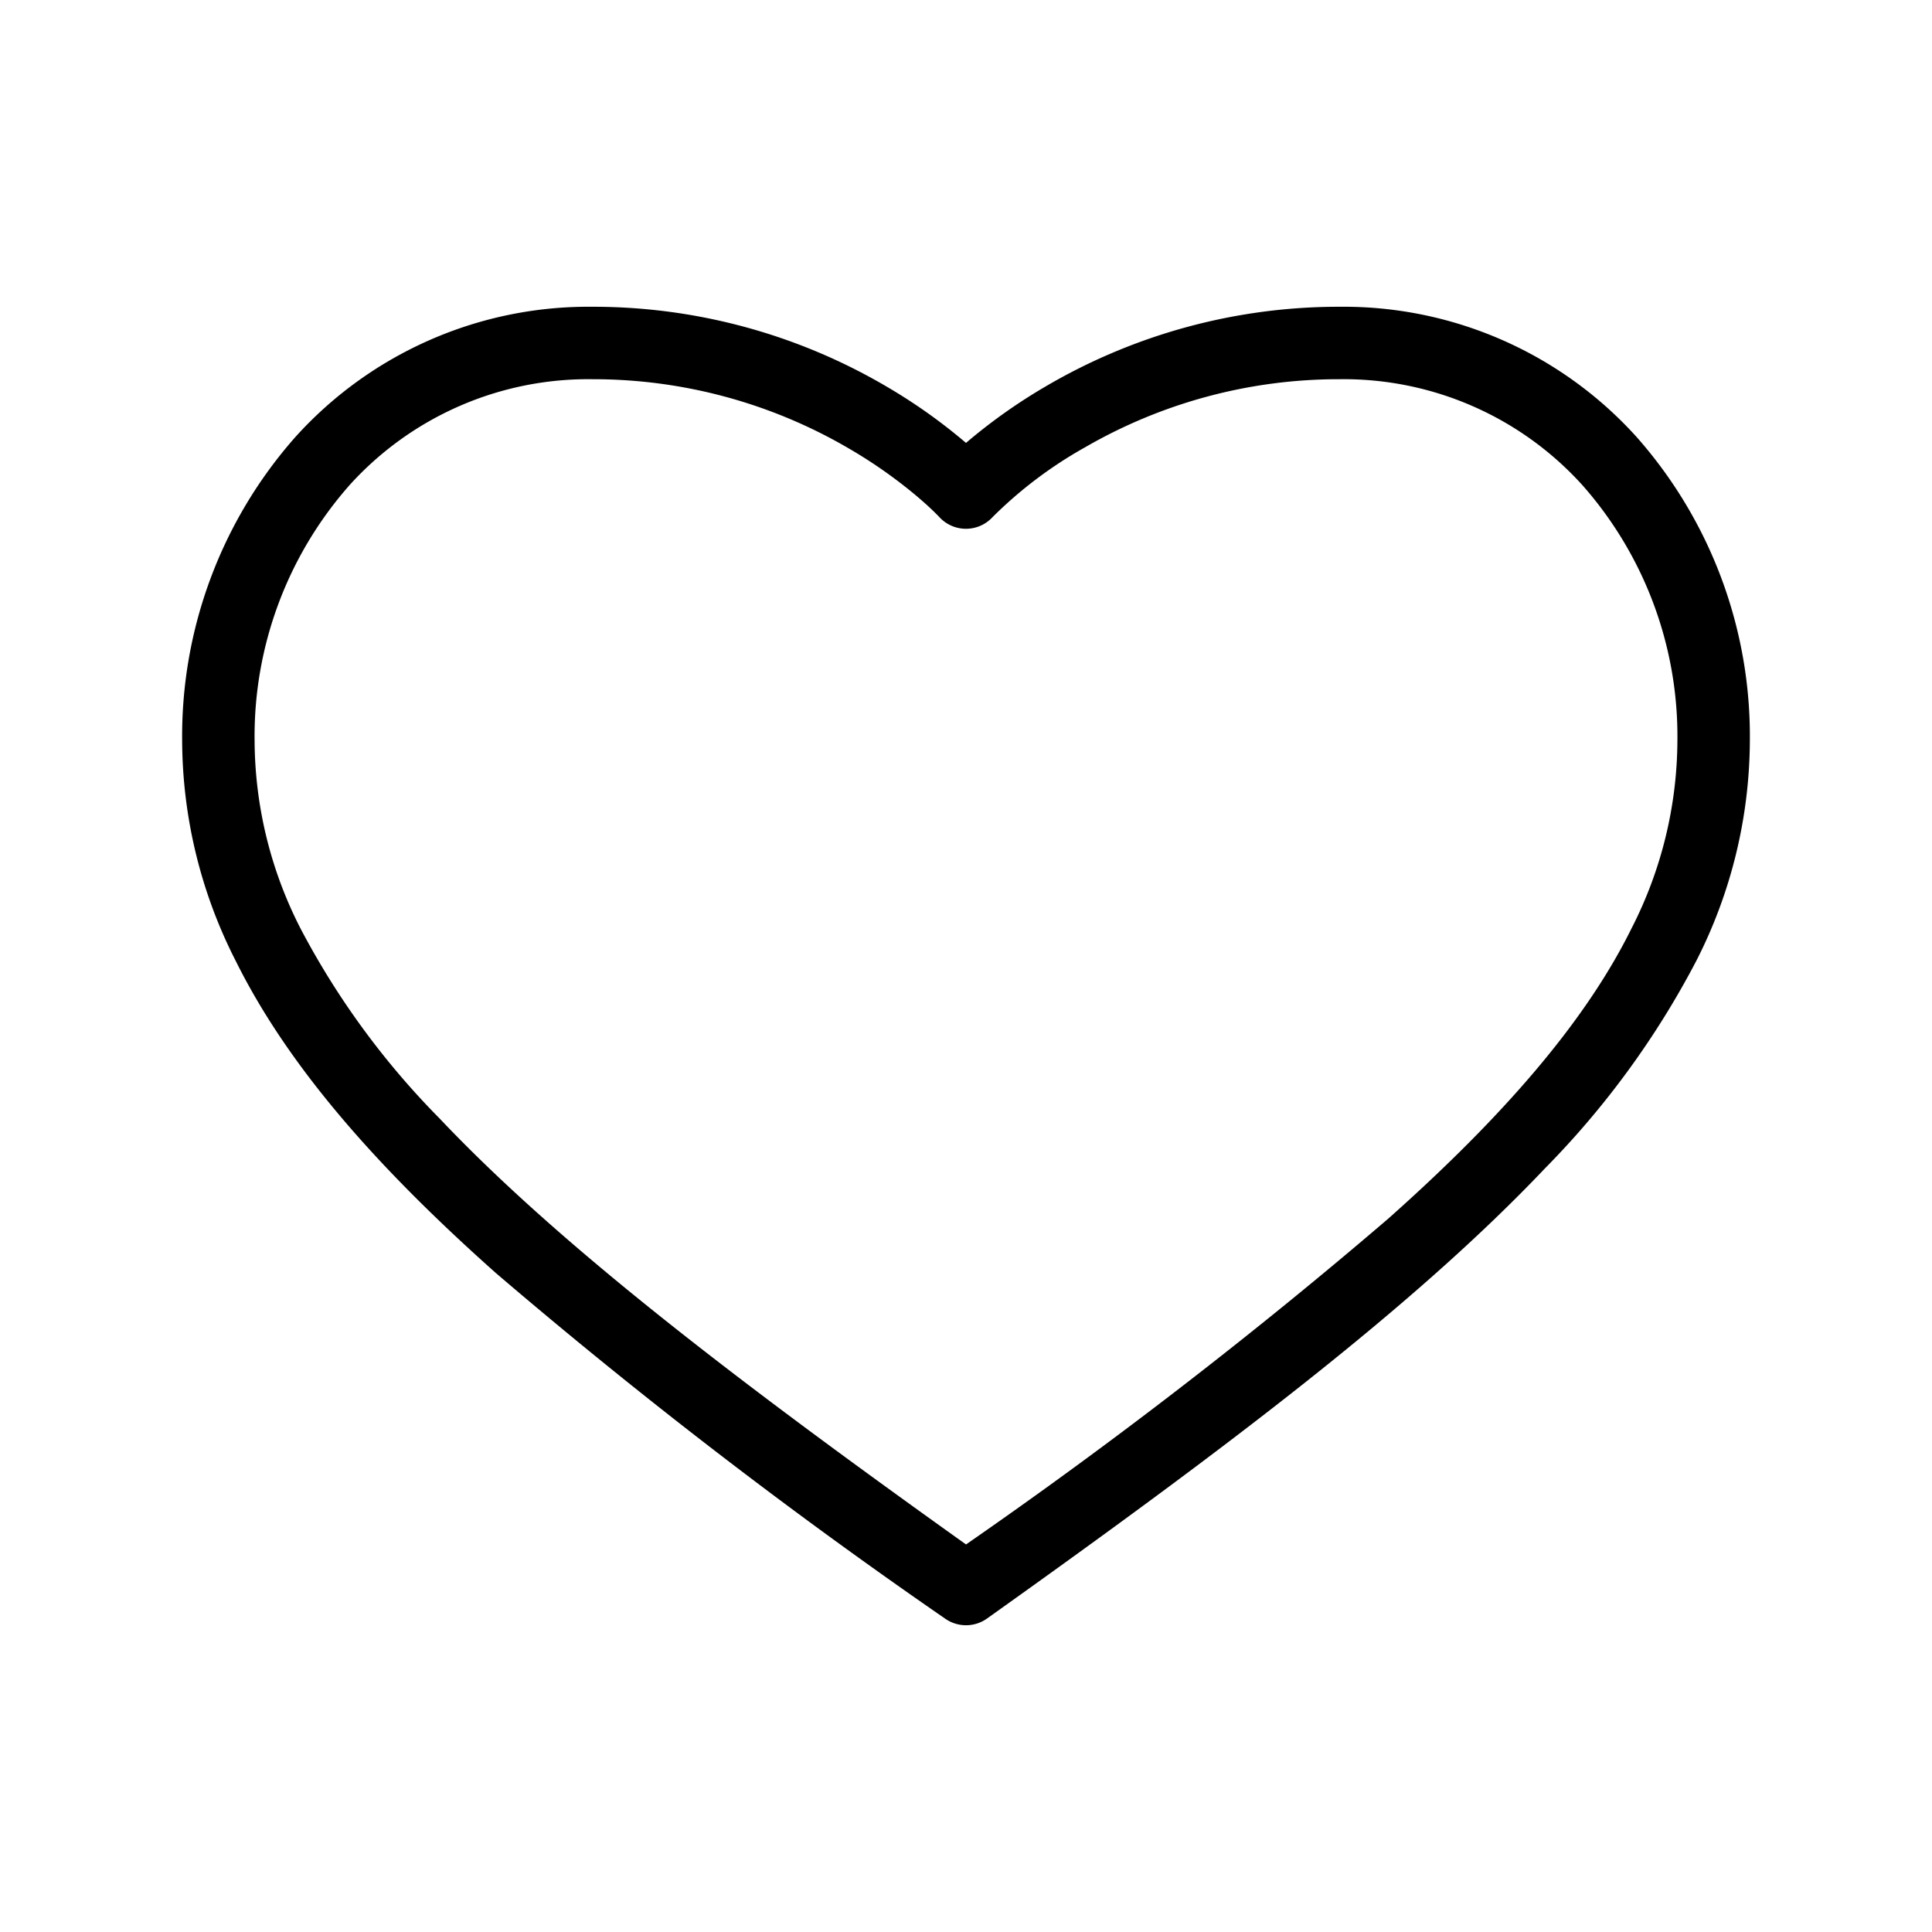 <svg xmlns="http://www.w3.org/2000/svg" viewBox="0 0 64 64"><g id="レイヤー_2" data-name="レイヤー 2"><path d="M16.425,42.17A181.104,181.104,0,0,0,31.304,53.616a1.201,1.201,0,0,0,1.392,0c7.913-5.635,14.149-10.344,18.481-14.91a28.754,28.754,0,0,0,5.015-6.876,16.163,16.163,0,0,0,1.774-7.283,14.961,14.961,0,0,0-3.753-10.073,13.069,13.069,0,0,0-9.83-4.312,19.184,19.184,0,0,0-9.748,2.641,18.192,18.192,0,0,0-2.635,1.869A18.184,18.184,0,0,0,29.365,12.803a19.183,19.183,0,0,0-9.748-2.641,13.07,13.07,0,0,0-9.83,4.312A14.961,14.961,0,0,0,6.034,24.547a16.163,16.163,0,0,0,1.774,7.283C9.549,35.334,12.476,38.655,16.425,42.17Zm-4.86-26.084a10.656,10.656,0,0,1,8.051-3.524,16.778,16.778,0,0,1,8.534,2.312,15.913,15.913,0,0,1,2.243,1.582c.251.213.438.388.559.506l.131.131.028.029.004.005 0-0a1.198,1.198,0,0,0,1.768,0l0.0 0a14.054,14.054,0,0,1,3.057-2.307,16.777,16.777,0,0,1,8.441-2.258,10.655,10.655,0,0,1,8.051,3.524A12.565,12.565,0,0,1,55.566,24.547a13.75,13.75,0,0,1-1.524,6.216c-1.522,3.076-4.231,6.209-8.062,9.613A172.666,172.666,0,0,1,32.001,51.162c-7.542-5.383-13.458-9.906-17.436-14.108a26.407,26.407,0,0,1-4.607-6.291A13.751,13.751,0,0,1,8.434,24.547,12.565,12.565,0,0,1,11.566,16.086Z"/></g></svg>